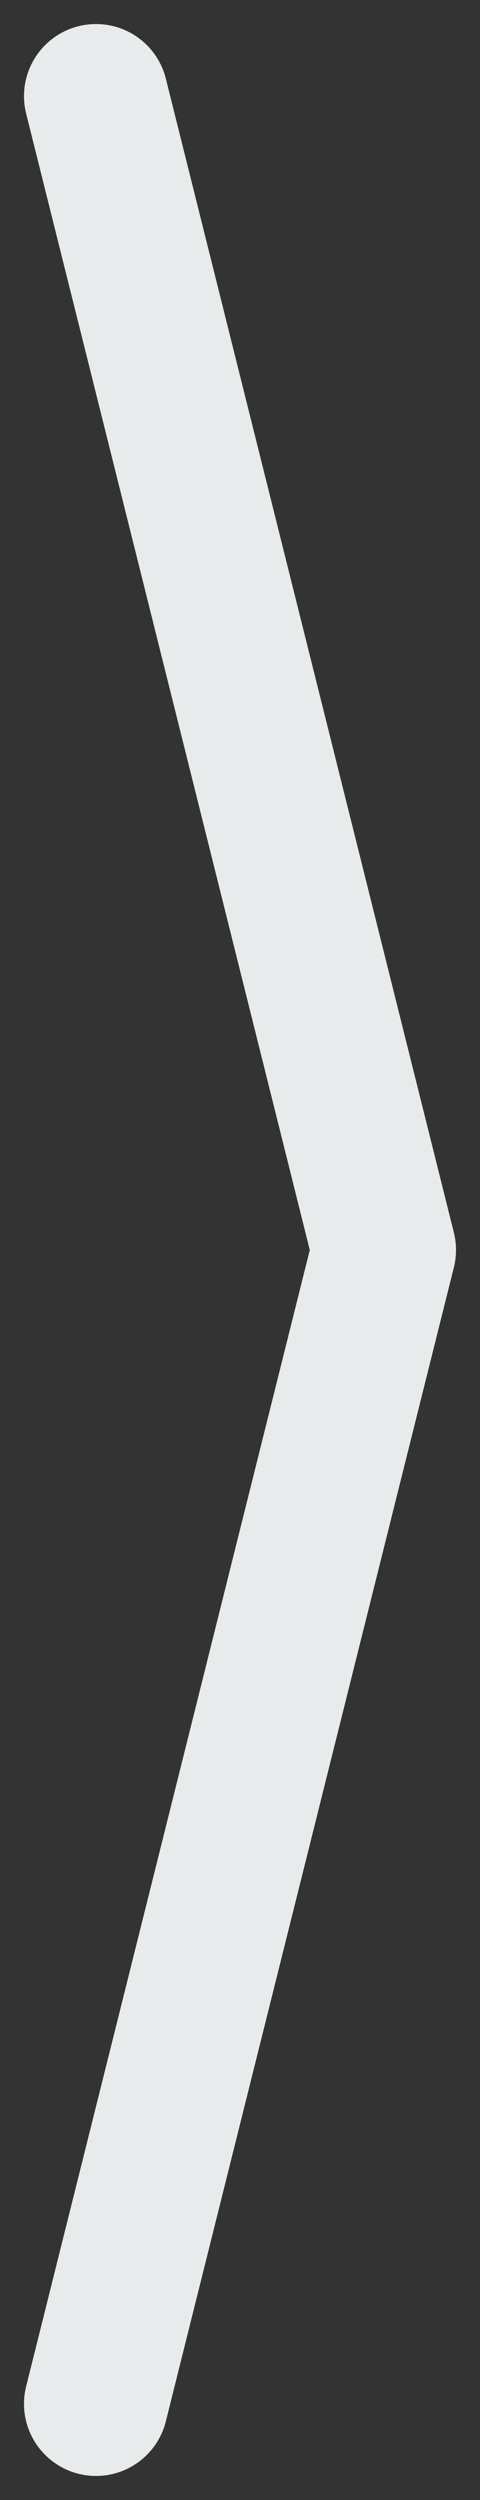 <svg width="5" height="26" viewBox="0 0 5 26" fill="none" xmlns="http://www.w3.org/2000/svg">
<rect x="0" y="0" width="5" height="26" fill="#333333" stroke="none"/>
<path d="M1 1L4 13L1 25" stroke="#E8EBEB" stroke-width="1.5" stroke-linecap="round" stroke-linejoin="round"/>
</svg>
